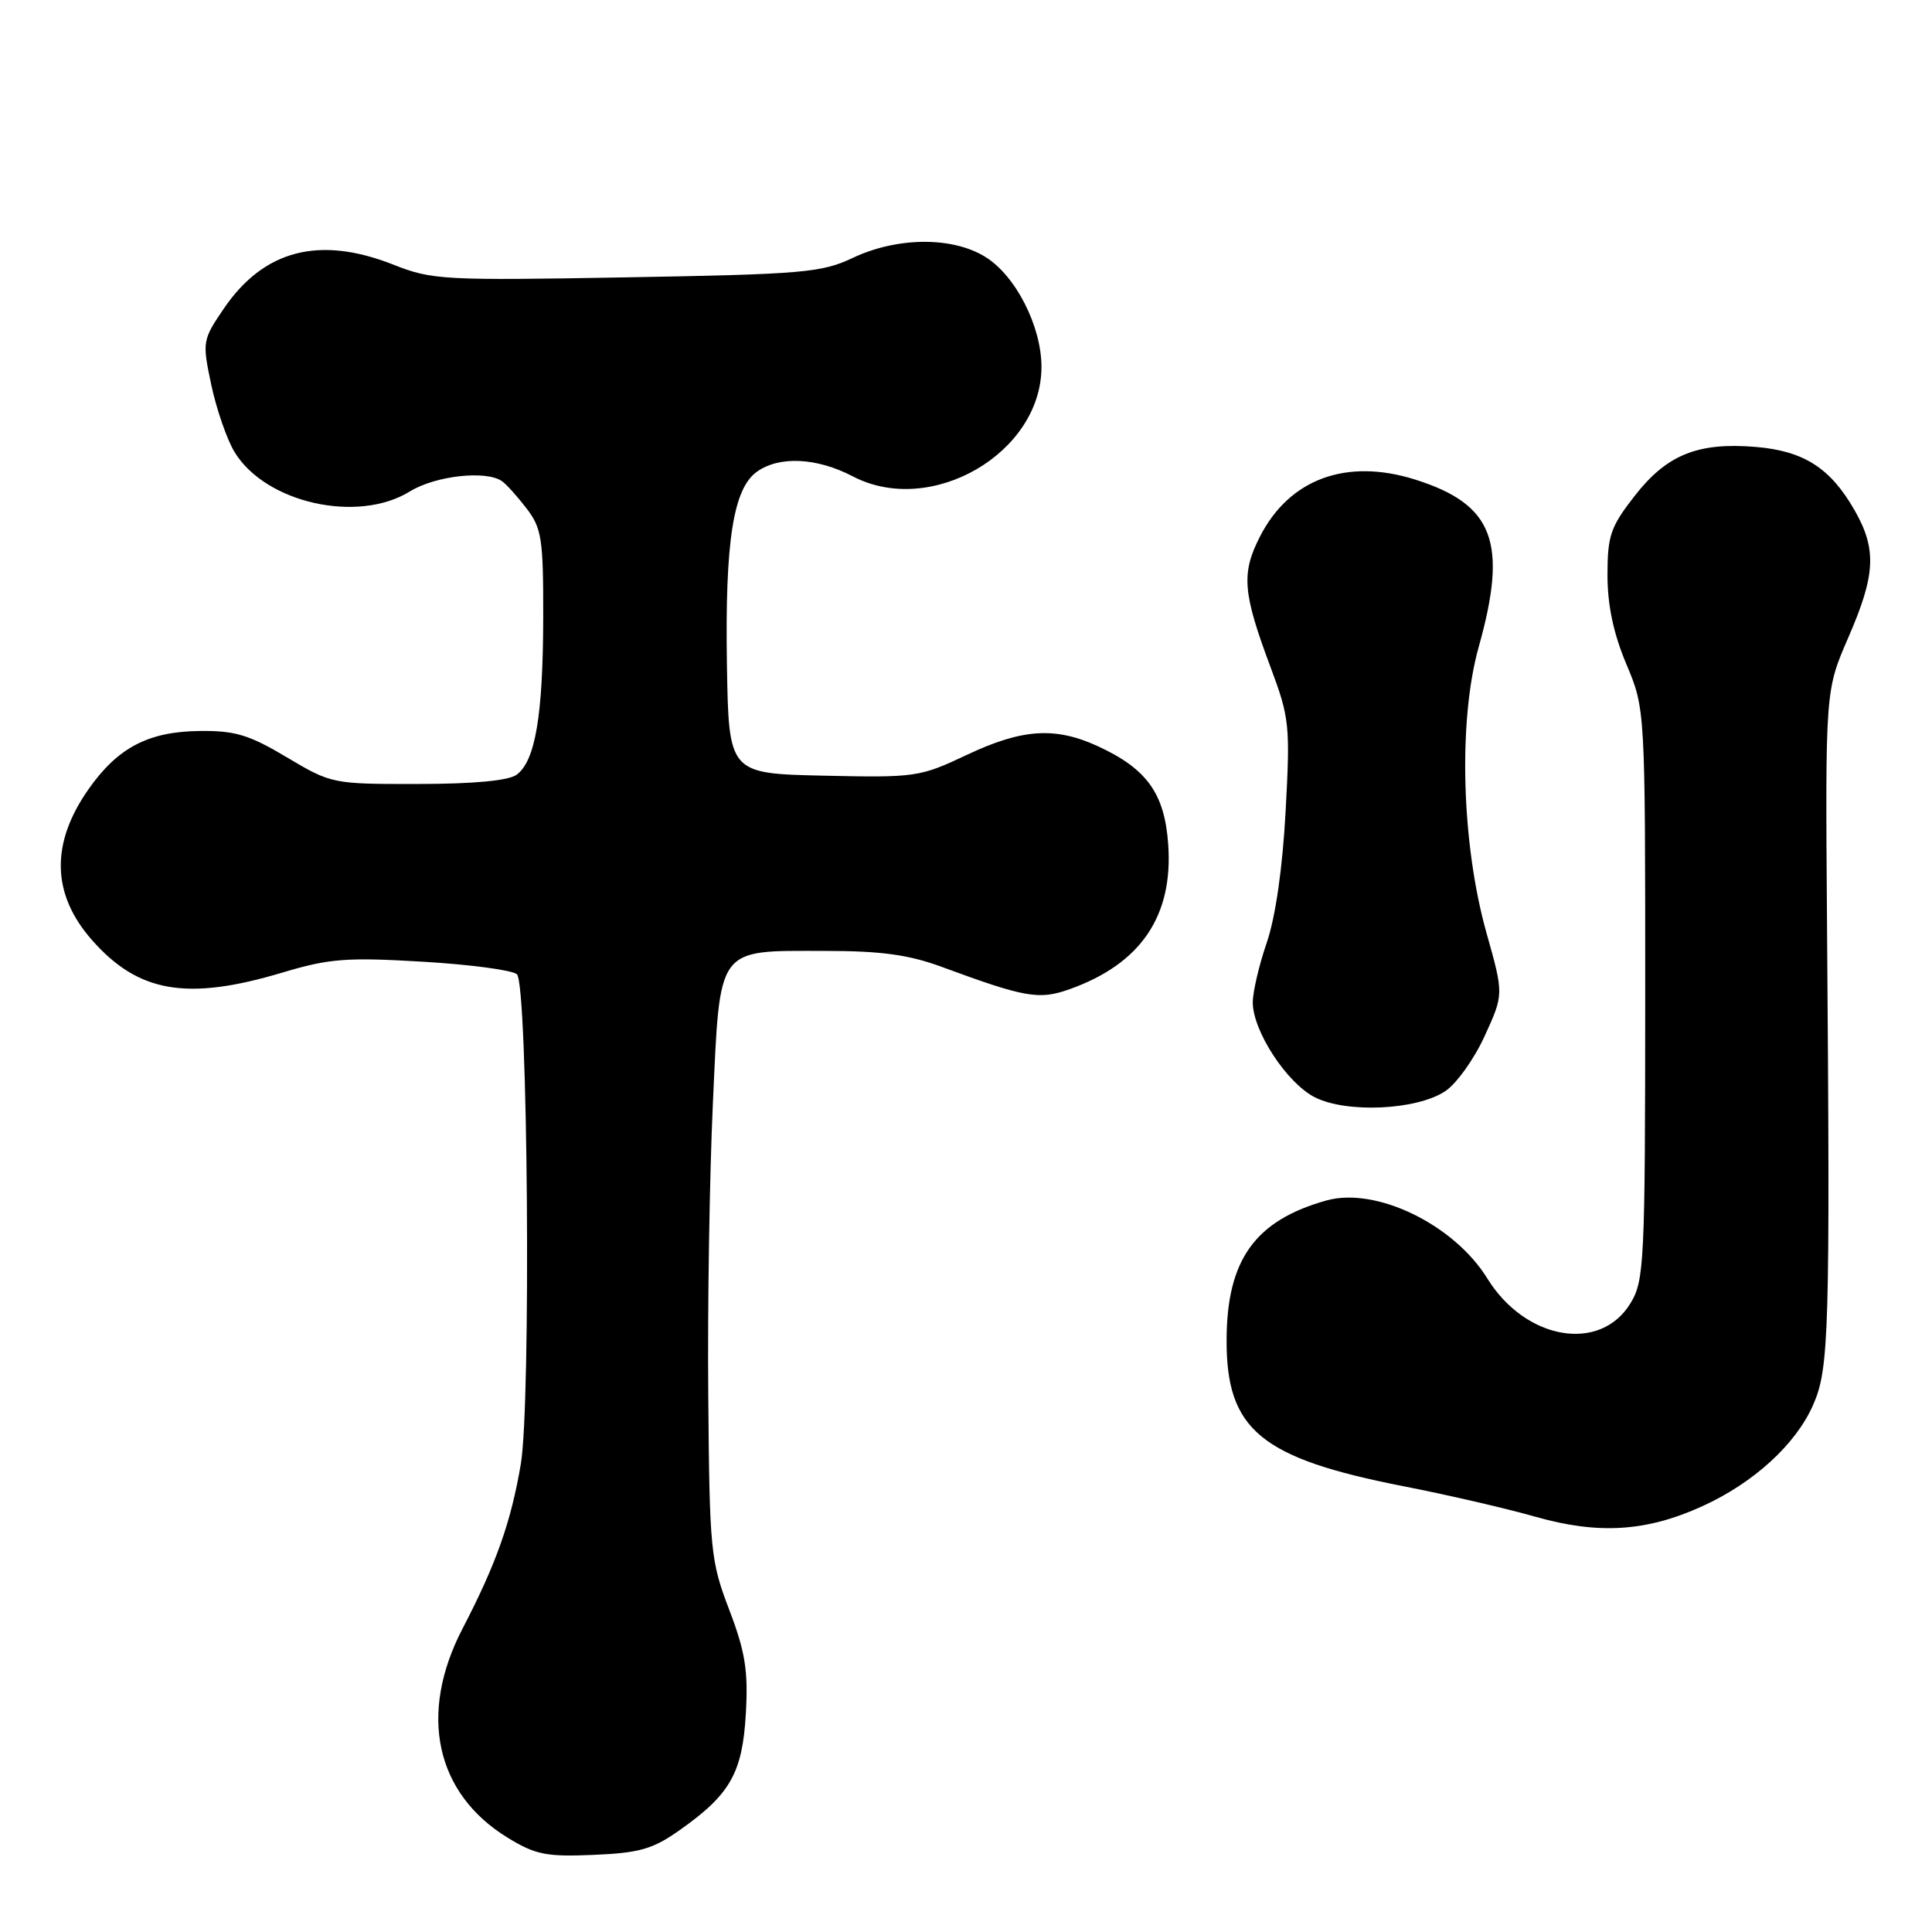 <?xml version="1.0" encoding="UTF-8" standalone="no"?>
<!DOCTYPE svg PUBLIC "-//W3C//DTD SVG 1.1//EN" "http://www.w3.org/Graphics/SVG/1.1/DTD/svg11.dtd" >
<svg xmlns="http://www.w3.org/2000/svg" xmlns:xlink="http://www.w3.org/1999/xlink" version="1.1" viewBox="0 0 256 256">
 <g >
 <path fill="currentColor"
d=" M 90.09 242.48 C 96.78 237.76 98.38 234.91 98.83 227.03 C 99.15 221.38 98.75 218.87 96.63 213.31 C 94.15 206.82 94.02 205.49 93.85 185.00 C 93.74 173.18 94.02 155.72 94.46 146.22 C 95.43 125.18 94.84 126.00 109.25 126.00 C 116.75 126.00 120.39 126.50 124.77 128.11 C 135.86 132.20 137.68 132.52 141.74 131.07 C 151.17 127.71 155.48 121.36 154.79 111.84 C 154.31 105.13 151.97 101.88 145.50 98.89 C 139.82 96.27 135.44 96.56 128.10 100.03 C 121.89 102.97 121.32 103.05 109.13 102.78 C 96.56 102.50 96.56 102.50 96.32 88.00 C 96.06 71.72 97.16 64.70 100.33 62.48 C 103.31 60.39 108.25 60.64 113.02 63.13 C 123.38 68.53 138.00 60.03 138.00 48.62 C 138.00 43.23 134.58 36.52 130.56 34.04 C 126.19 31.33 118.88 31.39 113.00 34.17 C 108.87 36.13 106.40 36.34 83.00 36.75 C 58.86 37.18 57.22 37.09 52.21 35.10 C 42.34 31.18 34.95 33.09 29.63 40.93 C 26.82 45.07 26.79 45.28 28.00 51.02 C 28.69 54.24 30.07 58.24 31.08 59.90 C 35.19 66.65 47.39 69.39 54.31 65.12 C 57.69 63.03 64.45 62.28 66.53 63.77 C 67.10 64.17 68.57 65.80 69.78 67.38 C 71.78 69.99 72.00 71.41 71.98 81.88 C 71.95 94.82 70.93 100.85 68.45 102.66 C 67.39 103.44 62.72 103.88 55.38 103.88 C 44.09 103.90 43.91 103.86 38.01 100.35 C 33.00 97.36 31.15 96.80 26.43 96.86 C 19.65 96.94 15.61 99.06 11.74 104.56 C 6.69 111.75 6.83 118.46 12.16 124.53 C 18.31 131.54 24.77 132.65 37.39 128.88 C 43.62 127.01 45.92 126.83 56.00 127.43 C 62.33 127.80 67.95 128.56 68.50 129.10 C 69.95 130.54 70.38 185.85 69.01 194.00 C 67.71 201.67 65.76 207.20 61.28 215.82 C 55.42 227.11 57.70 237.64 67.26 243.50 C 70.97 245.77 72.39 246.05 78.69 245.78 C 84.77 245.52 86.52 245.01 90.09 242.48 Z  M 225.55 199.59 C 232.35 196.50 237.93 191.41 240.23 186.20 C 242.37 181.37 242.51 176.81 242.09 122.50 C 241.86 91.50 241.86 91.50 244.90 84.50 C 248.54 76.14 248.70 72.79 245.73 67.59 C 242.54 62.01 239.00 59.75 232.65 59.22 C 224.97 58.58 220.85 60.25 216.60 65.71 C 213.40 69.81 213.00 70.98 213.00 76.19 C 213.00 80.20 213.79 83.94 215.50 88.00 C 218.00 93.94 218.00 93.94 218.00 131.72 C 217.99 167.40 217.88 169.68 216.04 172.70 C 212.03 179.28 202.13 177.57 197.09 169.42 C 192.66 162.24 182.32 157.23 175.75 159.07 C 166.30 161.72 162.57 166.93 162.53 177.50 C 162.48 189.46 167.02 193.22 186.00 196.94 C 191.78 198.07 199.65 199.89 203.50 200.99 C 211.83 203.35 218.16 202.95 225.55 199.59 Z  M 191.47 144.61 C 192.97 143.63 195.33 140.34 196.72 137.29 C 199.26 131.75 199.26 131.75 196.97 123.63 C 193.64 111.77 193.20 95.49 195.94 85.71 C 199.83 71.85 197.92 66.82 187.50 63.54 C 178.40 60.68 170.85 63.46 166.95 71.10 C 164.45 75.99 164.66 78.55 168.39 88.50 C 170.86 95.11 170.97 96.16 170.35 107.50 C 169.95 114.98 169.01 121.54 167.85 124.91 C 166.83 127.88 166.00 131.44 166.00 132.82 C 166.00 136.61 170.50 143.50 174.21 145.39 C 178.40 147.52 187.66 147.11 191.47 144.61 Z "/>
</g>
</svg>
